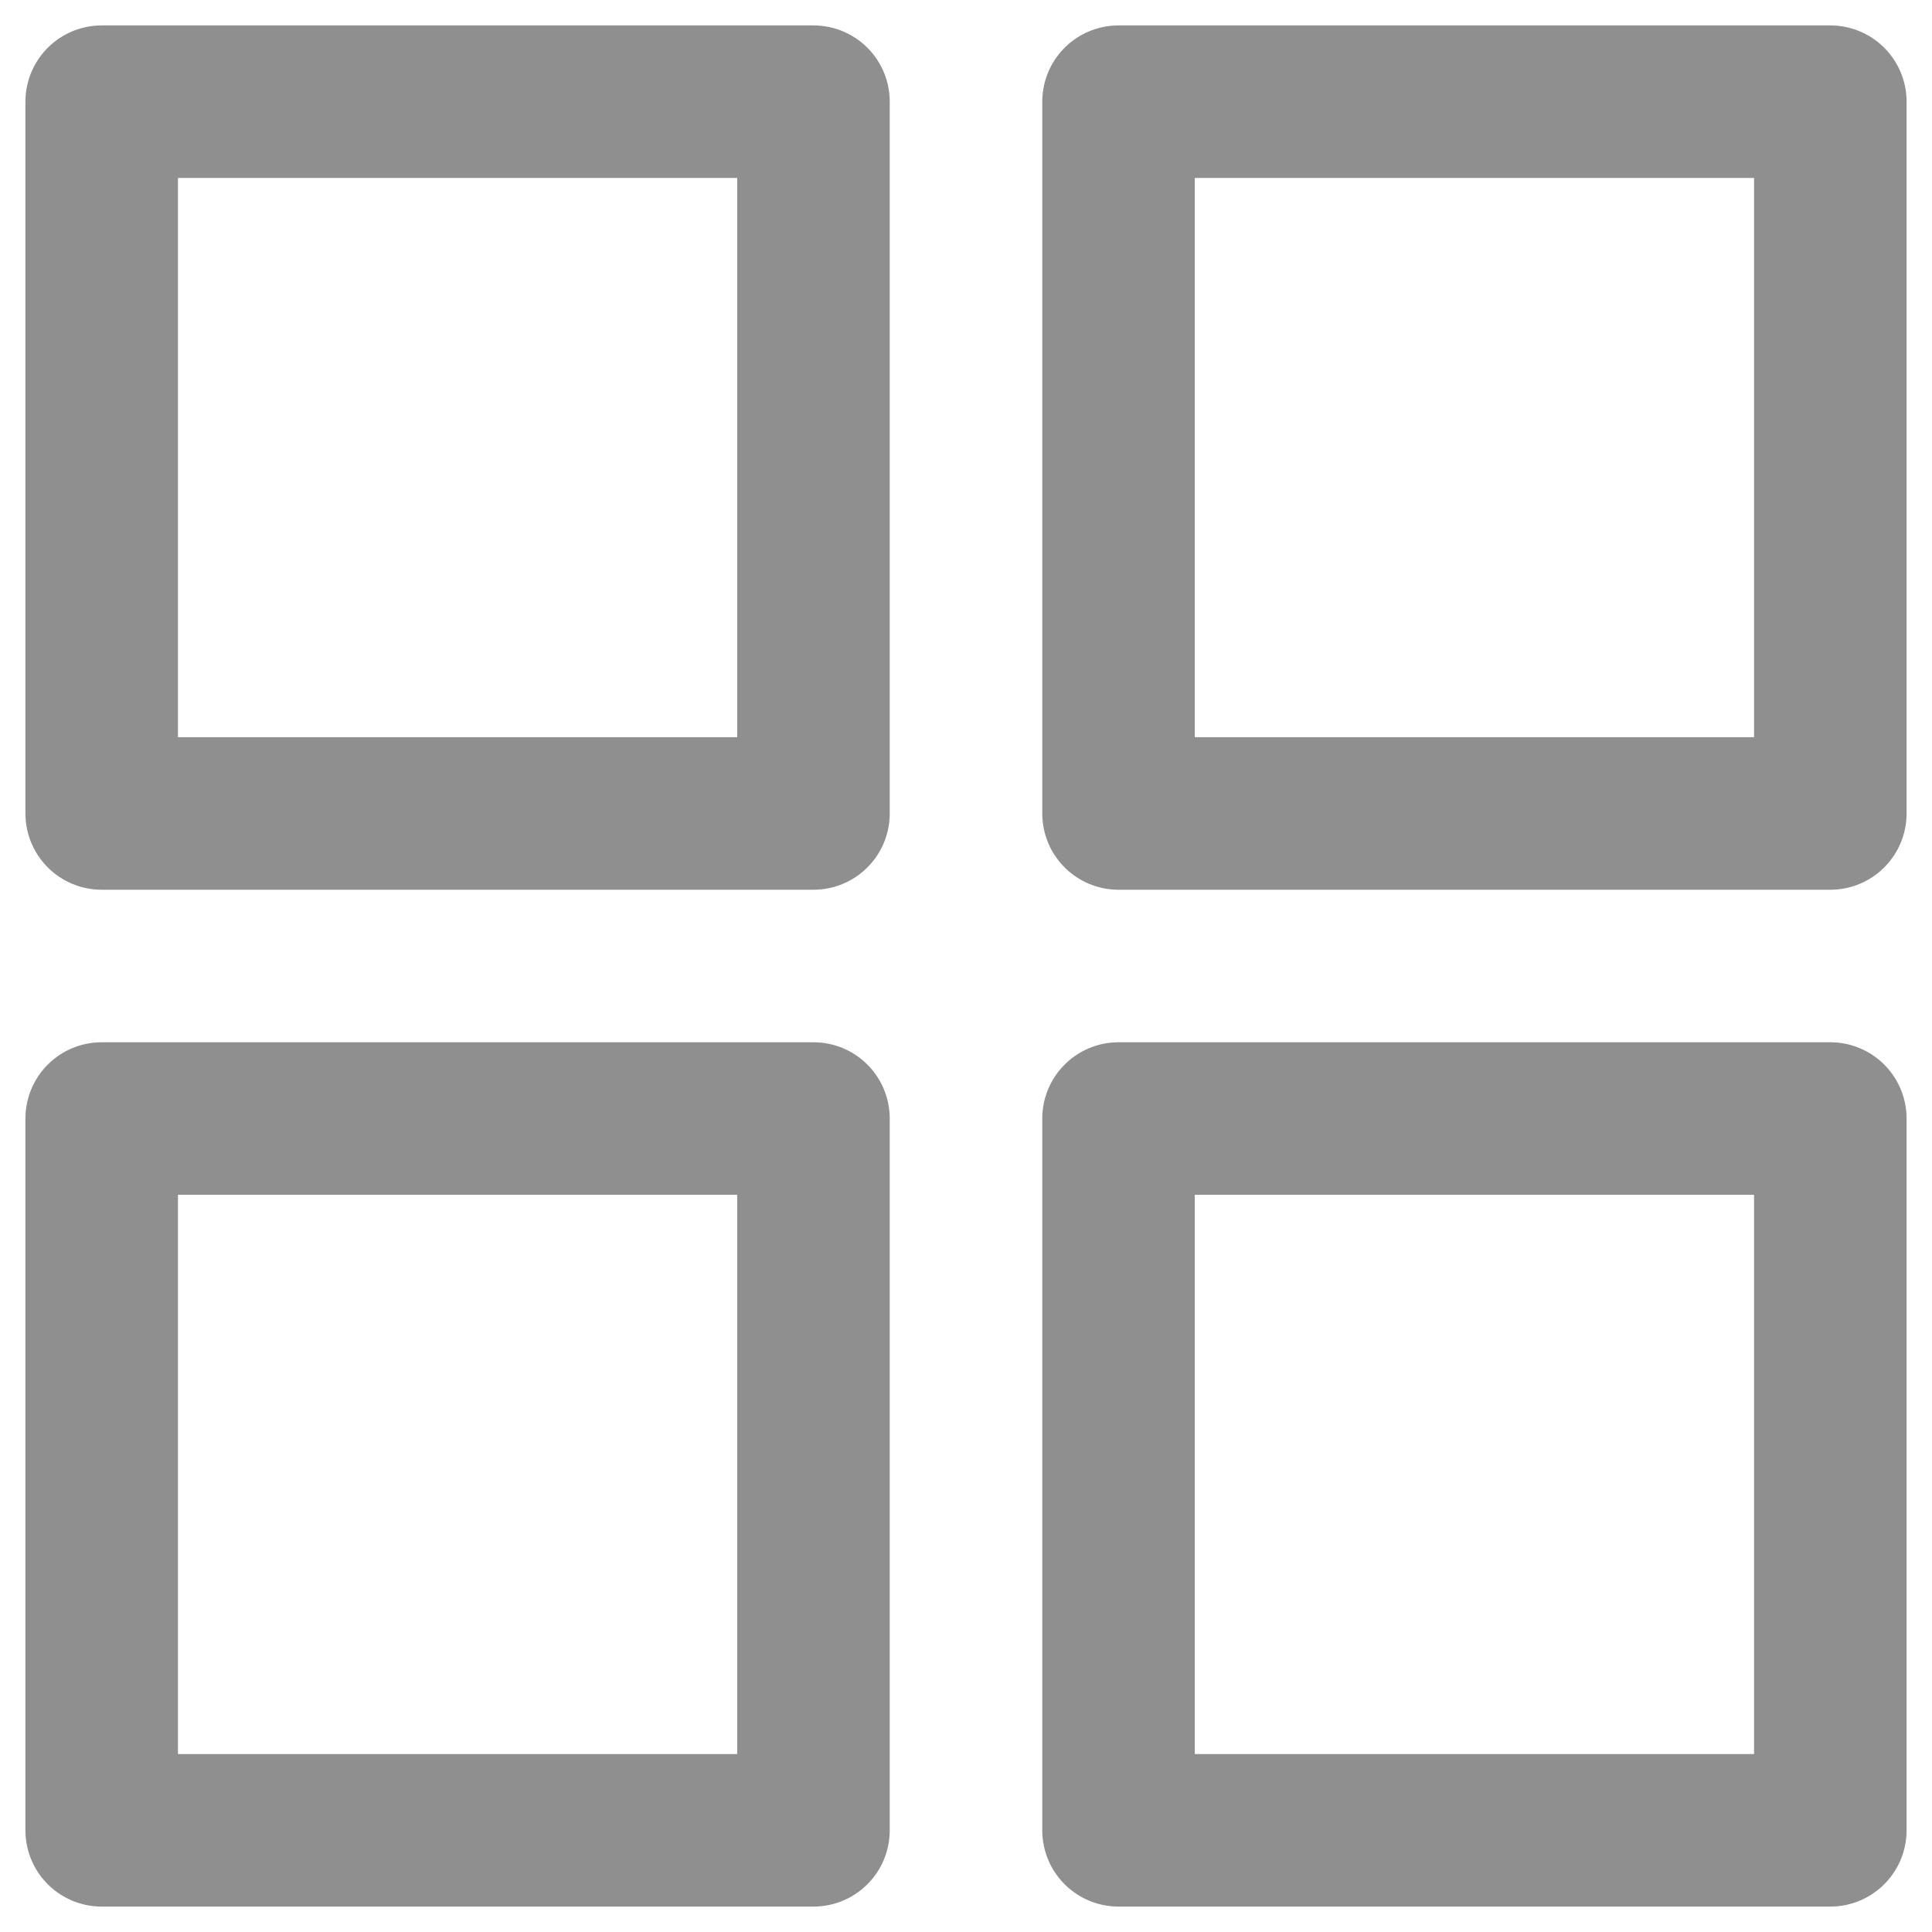<svg width="19" height="19" viewBox="0 0 19 19" fill="none" xmlns="http://www.w3.org/2000/svg">
<path d="M1 1H8V8H1V1Z" stroke="#8F8F8F" stroke-width="1.5" stroke-linecap="round" stroke-linejoin="round"/>
<path d="M1 11H8V18H1V11Z" stroke="#8F8F8F" stroke-width="1.5" stroke-linecap="round" stroke-linejoin="round"/>
<path d="M11 1H18V8H11V1Z" stroke="#8F8F8F" stroke-width="1.5" stroke-linecap="round" stroke-linejoin="round"/>
<path d="M11 11H18V18H11V11Z" stroke="#8F8F8F" stroke-width="1.5" stroke-linecap="round" stroke-linejoin="round"/>
</svg>
